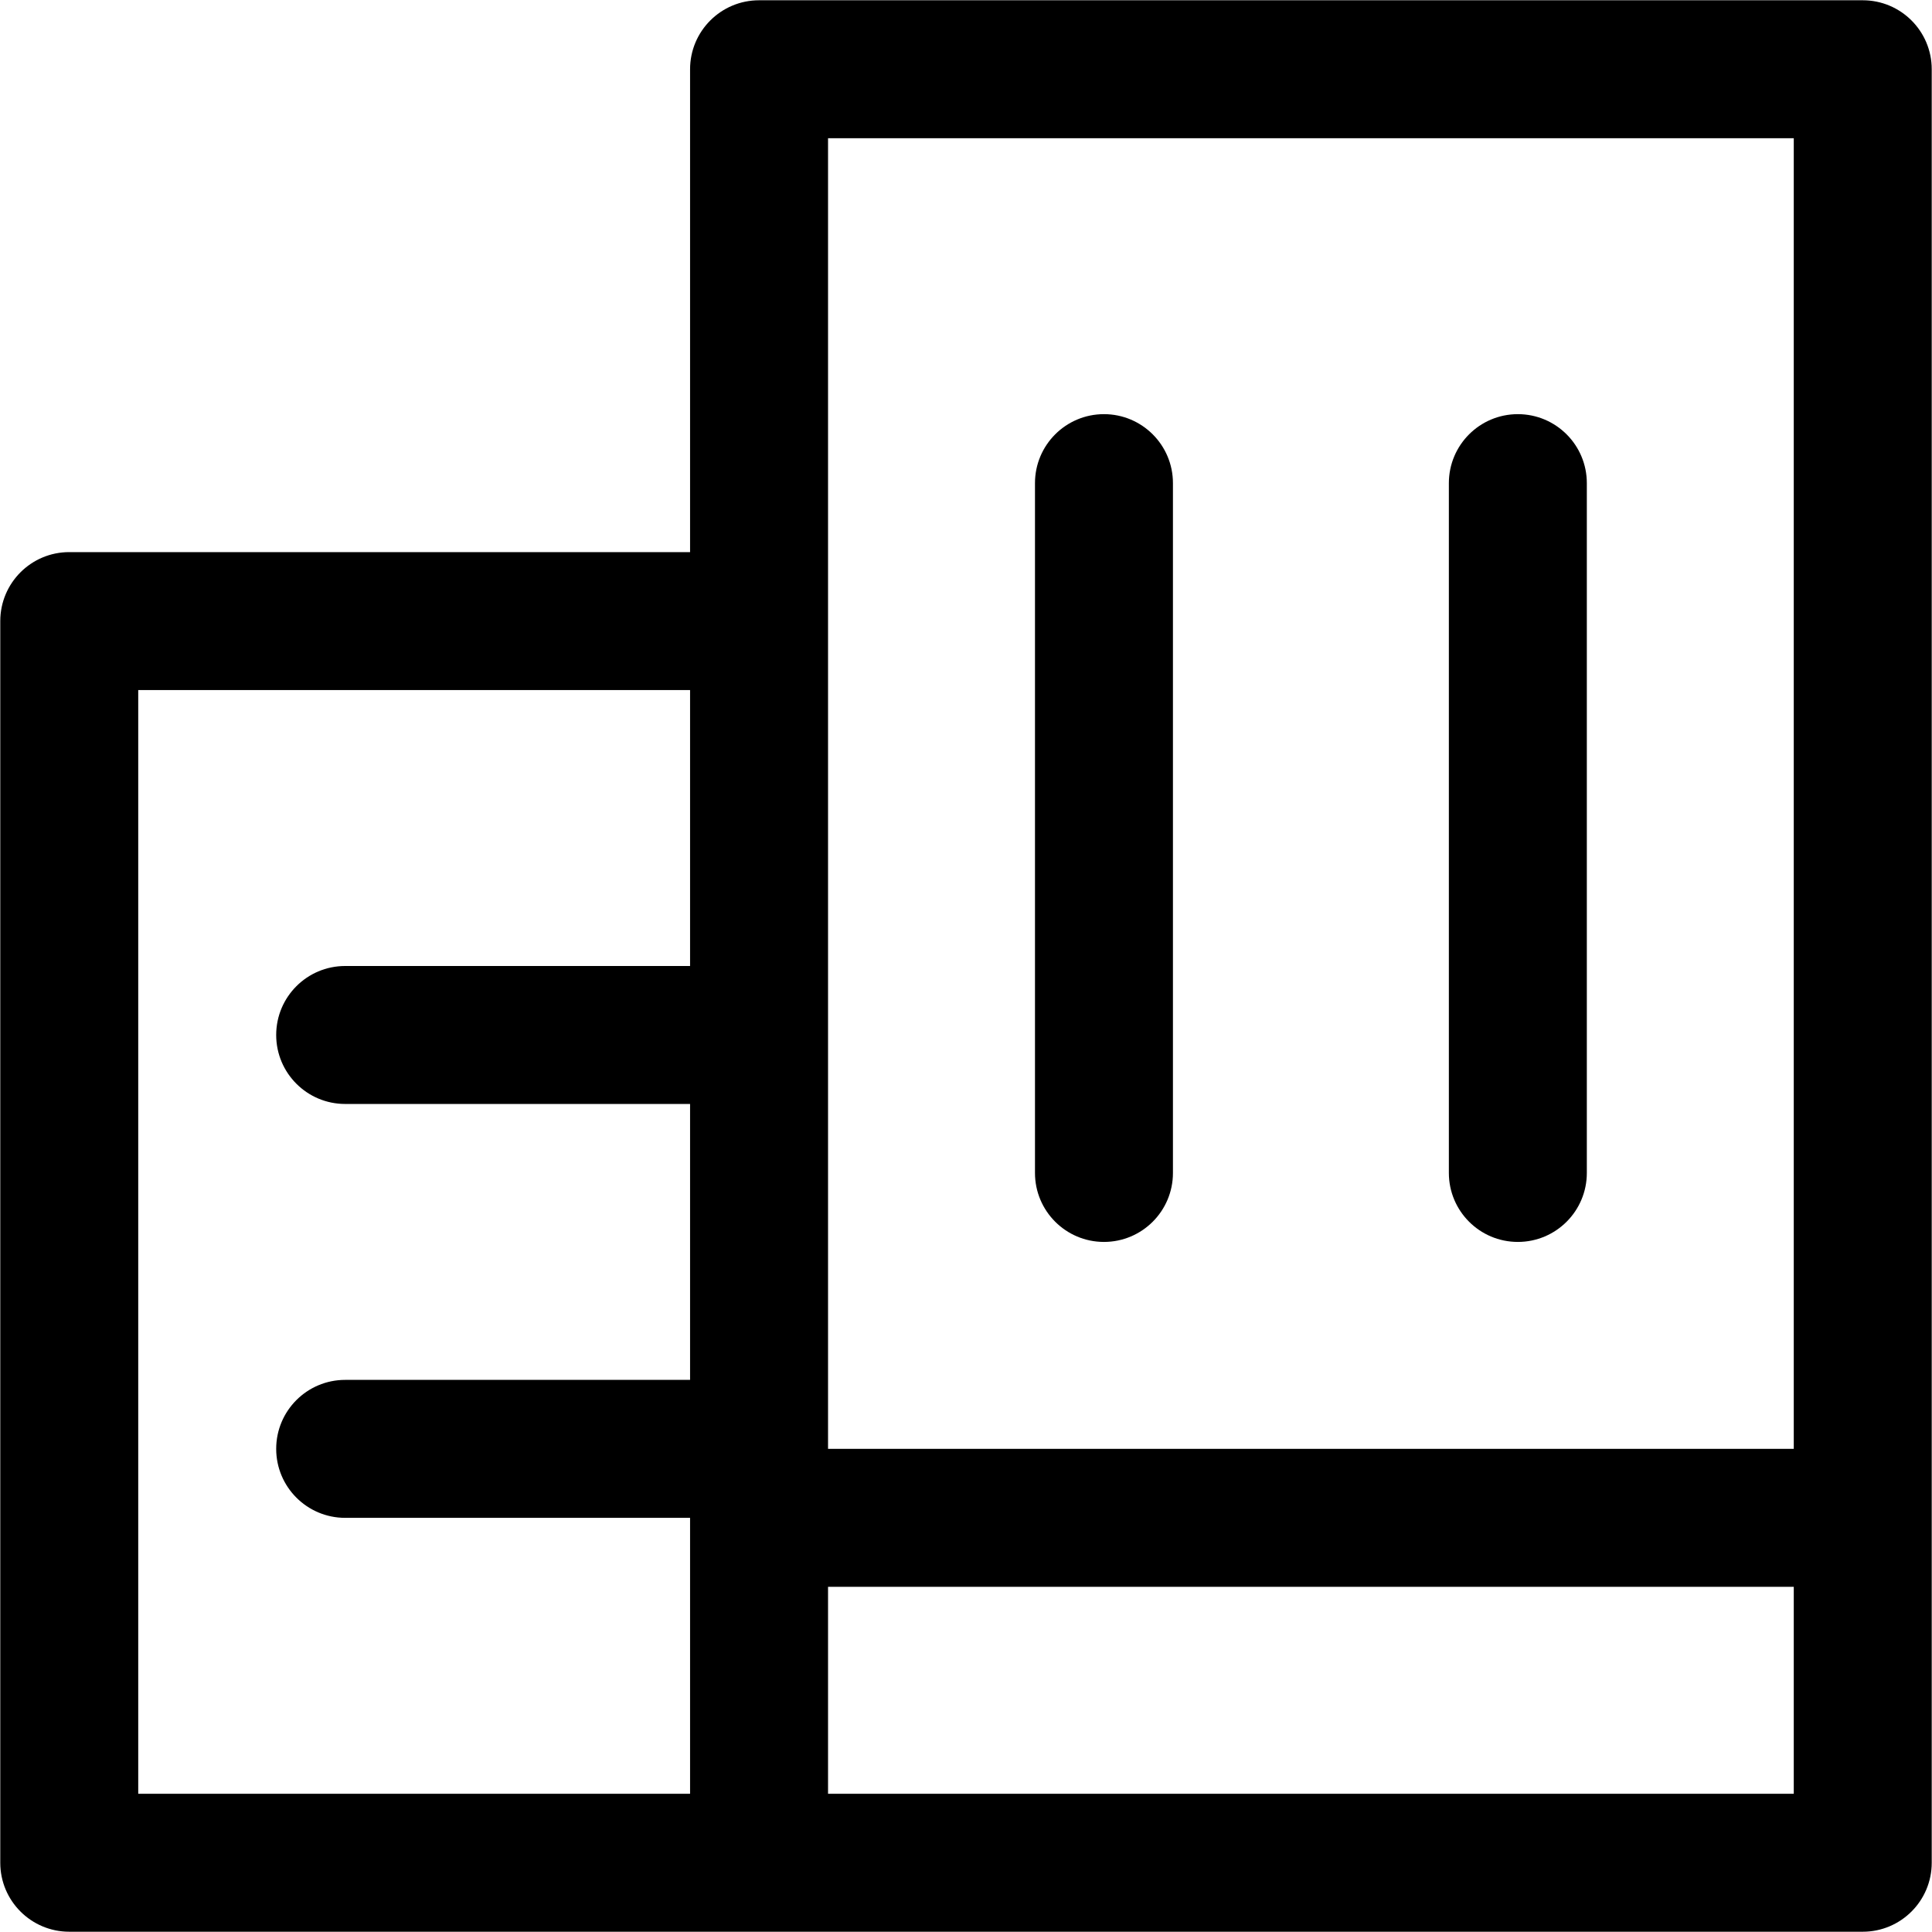 <?xml version="1.0" encoding="UTF-8"?>
<svg width="512px" height="512px" viewBox="0 0 512 512" version="1.1" xmlns="http://www.w3.org/2000/svg" xmlns:xlink="http://www.w3.org/1999/xlink">
    <!-- Generator: Sketch 59 (86127) - https://sketch.com -->
    <title>sites</title>
    <desc>Created with Sketch.</desc>
    <g id="sites" stroke="none" stroke-width="1" fill="none" fill-rule="evenodd">
        <g fill="#000000" fill-rule="nonzero" id="Shape">
            <path d="M182.877,182.877 L36.633,182.877 L36.633,475.367 L182.877,475.367 L182.877,402.245 L91.474,402.245 C81.378,402.245 73.194,394.061 73.194,383.965 C73.194,373.868 81.378,365.684 91.474,365.684 L182.877,365.684 L182.877,292.561 L91.474,292.561 C81.378,292.561 73.194,284.377 73.194,274.281 C73.194,264.185 81.378,256 91.474,256 L182.877,256 L182.877,182.877 Z M182.877,182.877 L182.877,146.316 L182.877,182.877 Z M201.158,511.928 L18.352,511.928 C8.256,511.928 0.072,503.745 0.072,493.648 L0.072,164.597 C0.072,154.501 8.255,146.316 18.352,146.316 L182.877,146.316 L182.877,18.352 C182.877,8.256 191.062,0.072 201.158,0.072 L493.648,0.072 C503.744,0.072 511.928,8.255 511.928,18.352 L511.928,493.648 C511.928,503.744 503.745,511.928 493.648,511.928 L201.158,511.928 Z M219.439,164.597 L219.439,383.965 L475.367,383.965 L475.367,36.633 L219.439,36.633 L219.439,164.597 Z M219.439,475.367 L475.367,475.367 L475.367,420.526 L219.439,420.526 L219.439,475.367 Z M274.281,128.035 C274.281,117.94 282.464,109.755 292.561,109.755 C302.657,109.755 310.842,117.939 310.842,128.035 L310.842,310.842 C310.842,320.938 302.657,329.123 292.561,329.123 C282.465,329.123 274.281,320.938 274.281,310.842 L274.281,128.035 Z M383.965,128.035 C383.965,117.94 392.148,109.755 402.245,109.755 C412.341,109.755 420.526,117.939 420.526,128.035 L420.526,310.842 C420.526,320.938 412.341,329.123 402.245,329.123 C392.149,329.123 383.965,320.938 383.965,310.842 L383.965,128.035 Z"></path>
        </g>
    </g>
</svg>